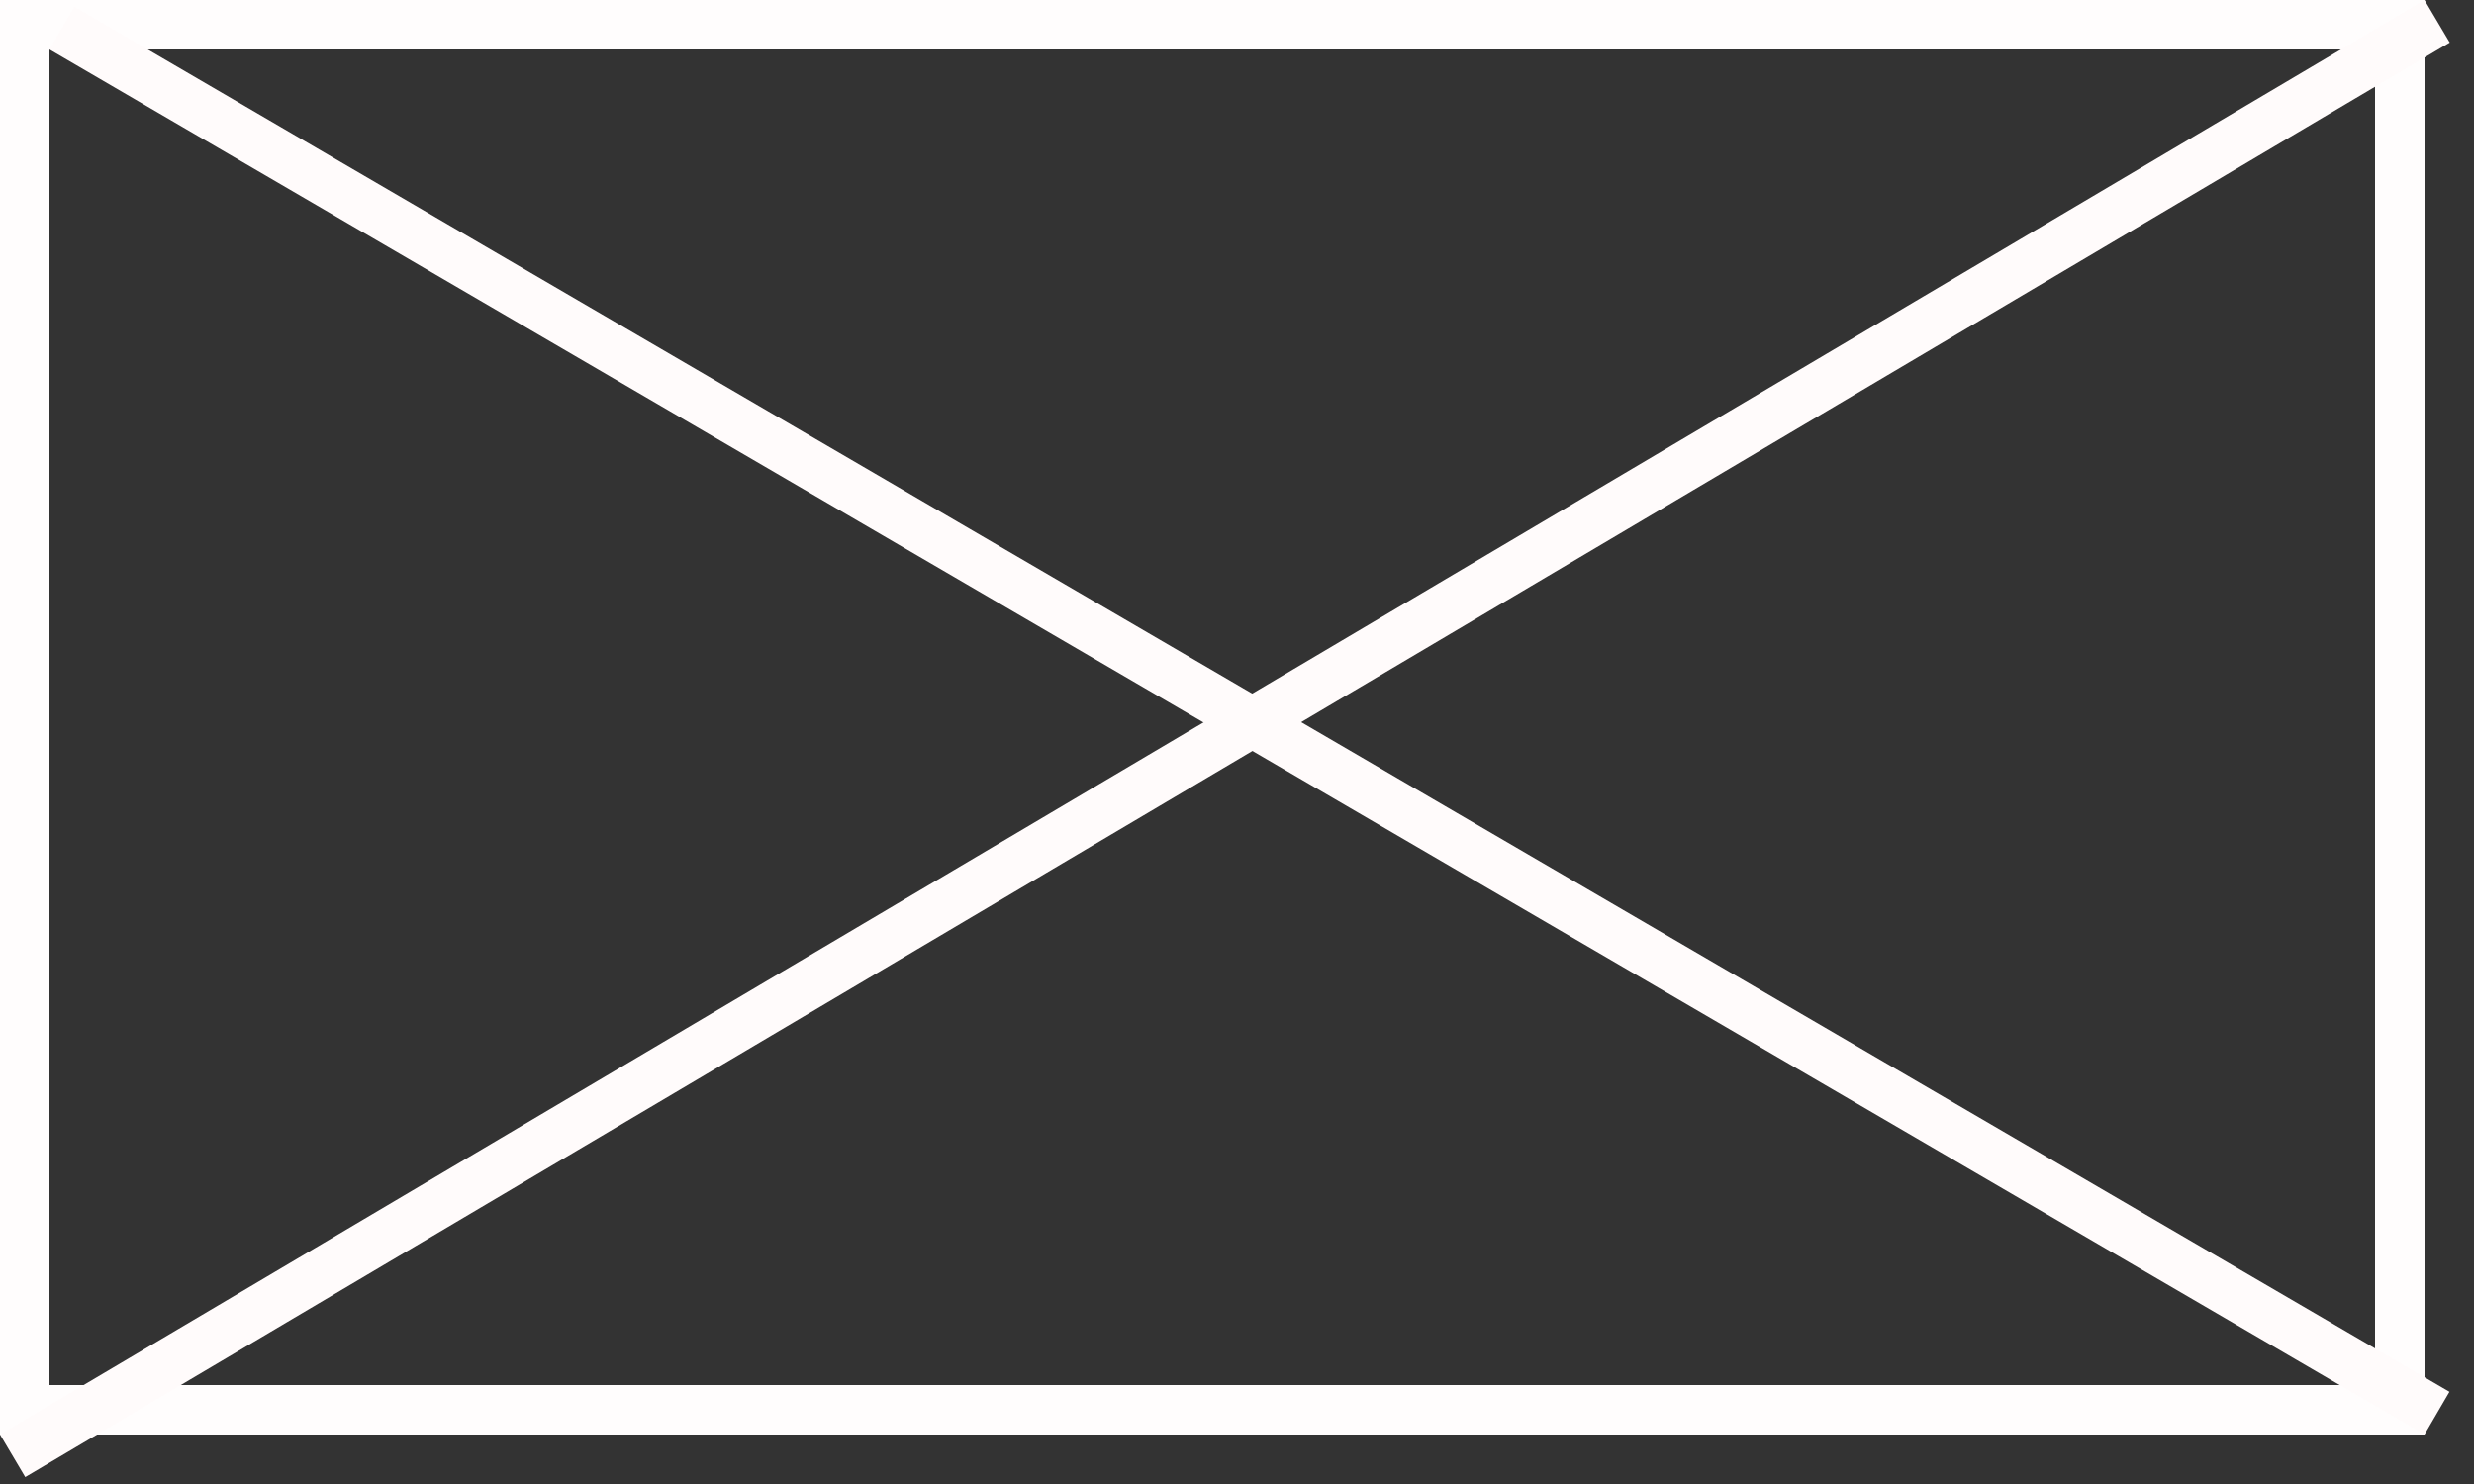 <svg width="50" height="30" viewBox="0 0 50 30" fill="none" xmlns="http://www.w3.org/2000/svg">
<rect x="0" y="0" width="50" height="30" fill="#333333" stroke="none"/>
<rect x="0.5" y="0.5" width="48" height="28" stroke="#FFFDFD"/>
<line x1="49.255" y1="0.43" x2="0.255" y2="29.43" stroke="#FFFBFB"/>
<line x1="1.252" y1="0.568" x2="49.252" y2="28.568" stroke="#FFFBFB"/>
</svg>
